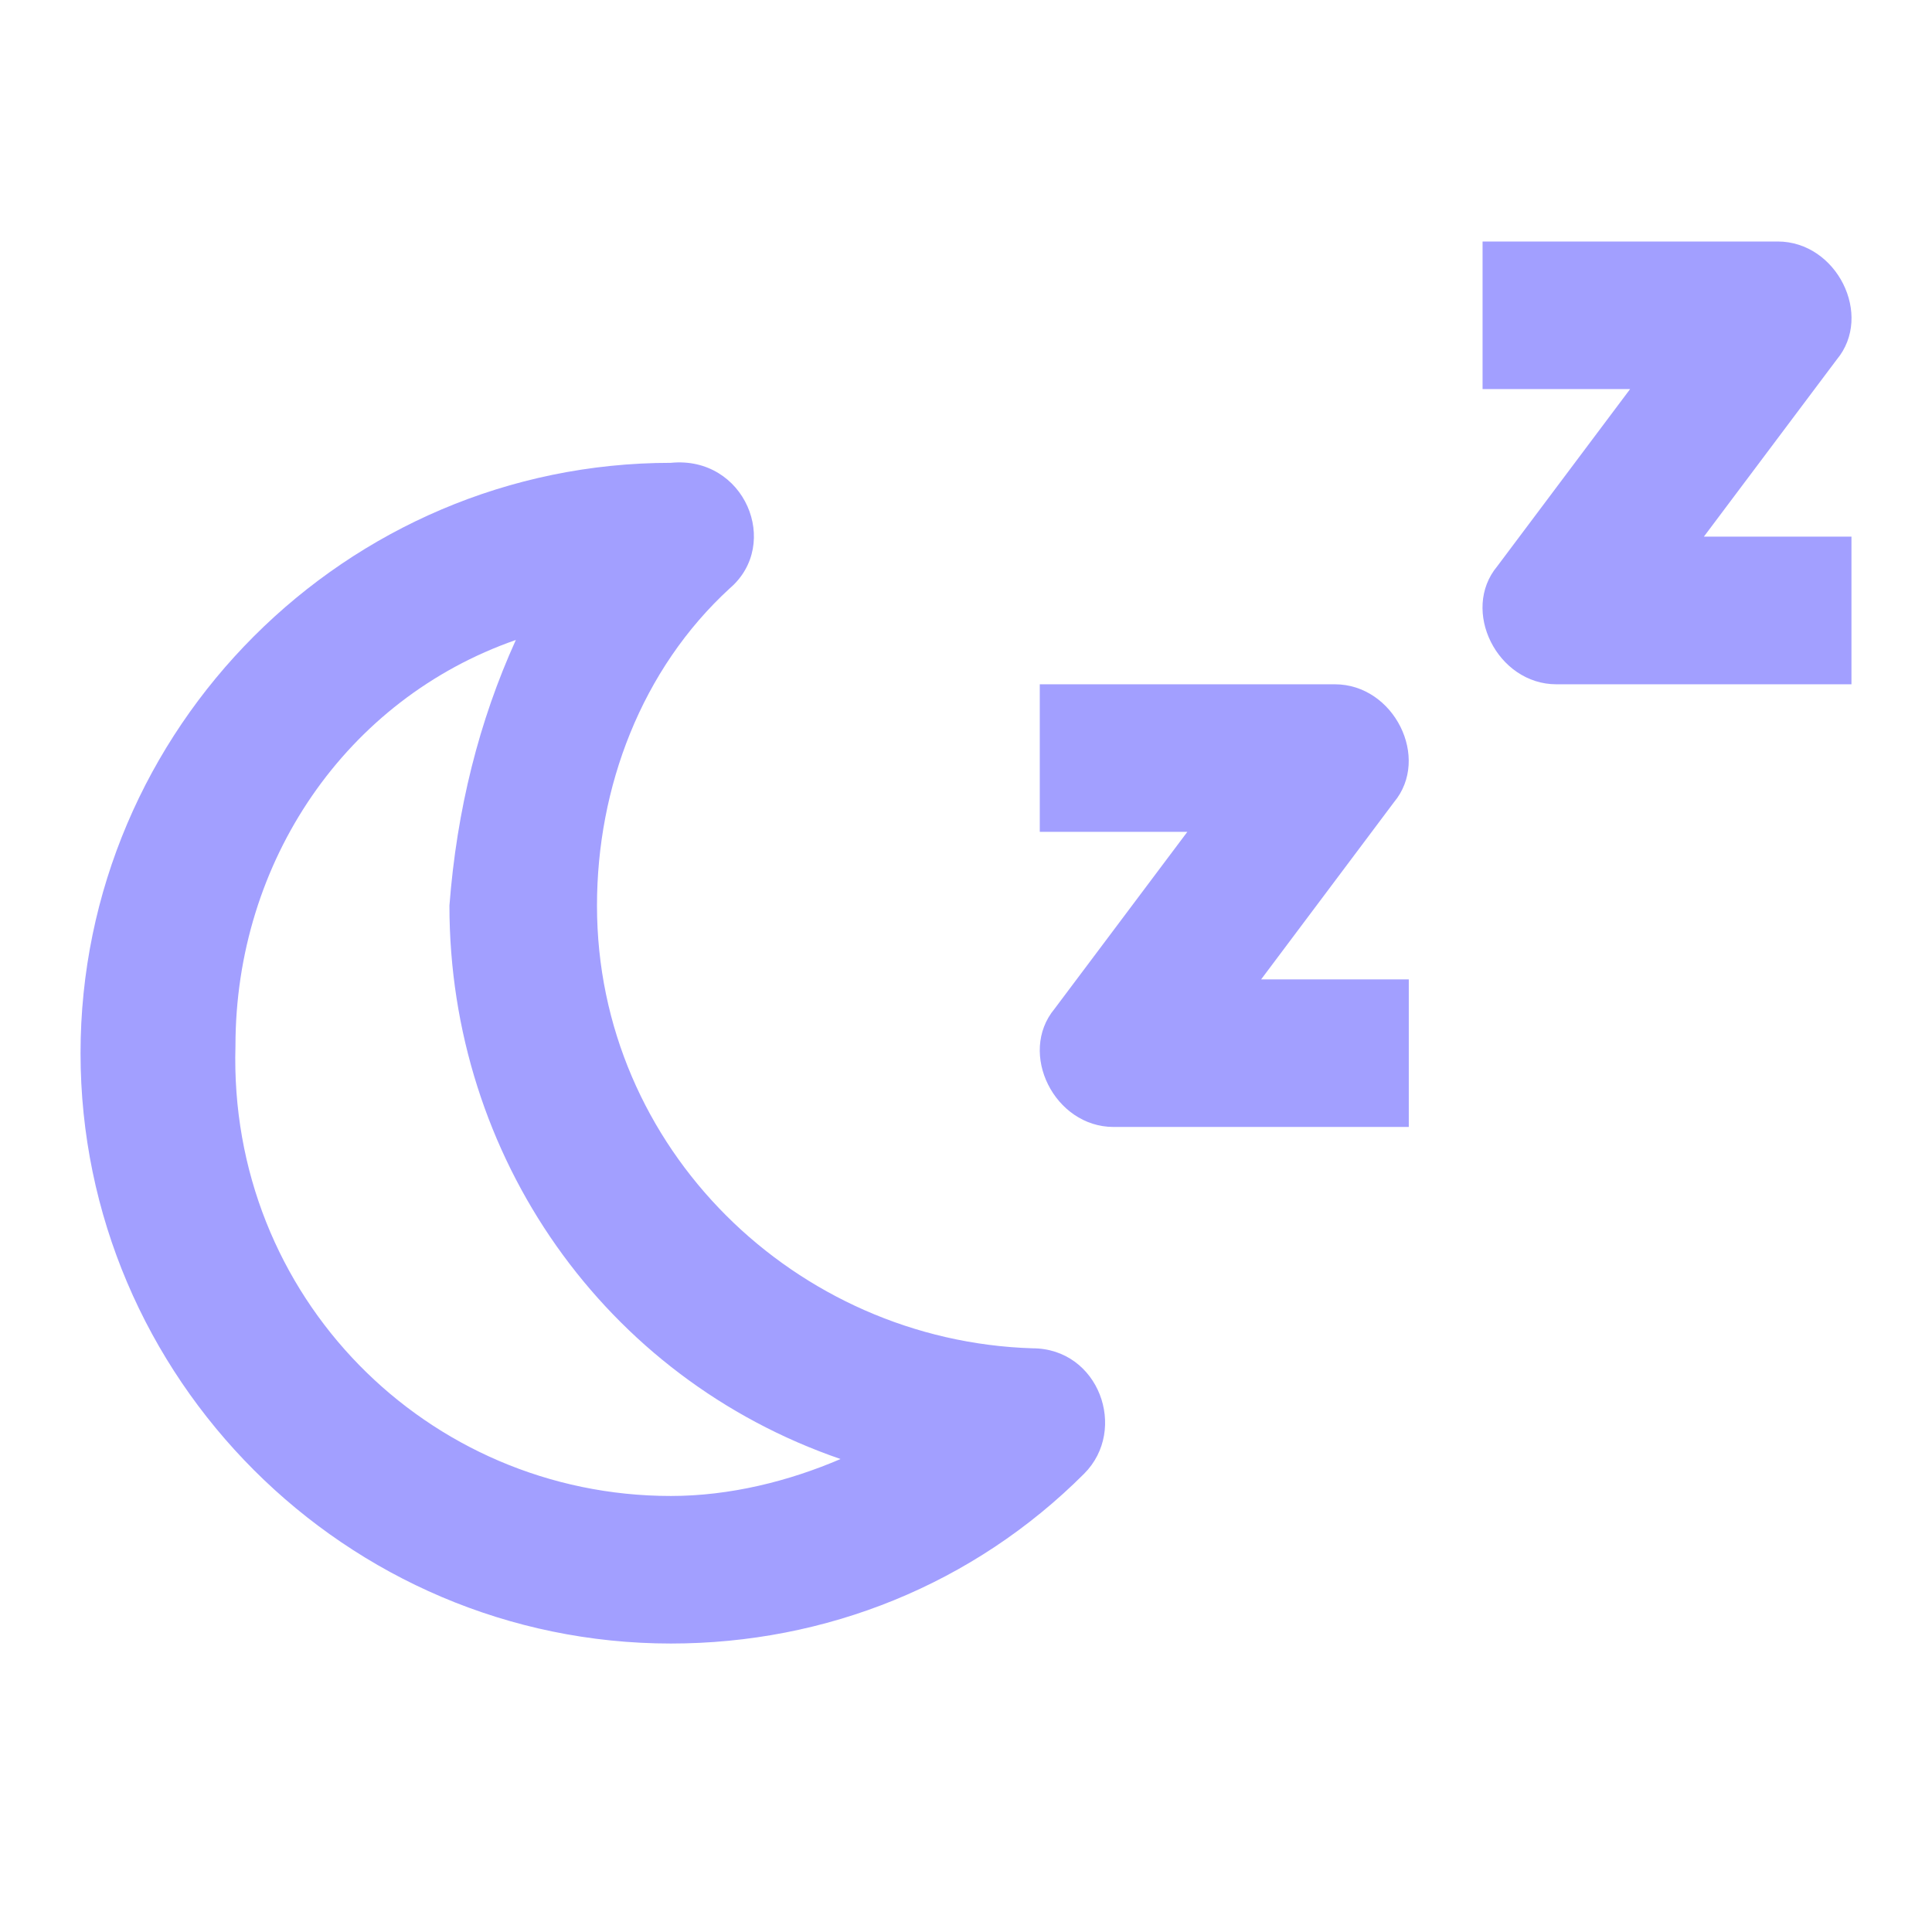 <svg width="16" height="16" viewBox="0 0 16 16" fill="none" xmlns="http://www.w3.org/2000/svg">
<path d="M11.544 6.644C11.85 6.278 11.544 5.667 11.055 5.667H8.611V6.889H9.833L8.733 8.355C8.428 8.722 8.733 9.333 9.222 9.333H11.667V8.111H10.444L11.544 6.644Z" fill="#A29FFF"/>
<path d="M15.211 2.978C15.517 2.611 15.211 2 14.722 2H12.278V3.222H13.5L12.4 4.689C12.094 5.055 12.4 5.667 12.889 5.667H15.333V4.444H14.111L15.211 2.978Z" fill="#A29FFF"/>
<path d="M8.55 11.166C6.594 11.105 4.944 9.516 4.944 7.5C4.944 6.522 5.311 5.544 6.044 4.872C6.472 4.505 6.167 3.772 5.555 3.833C2.867 3.833 0.667 6.033 0.667 8.722C0.667 11.411 2.867 13.611 5.556 13.611C6.839 13.611 8.061 13.122 8.978 12.205C9.344 11.839 9.1 11.166 8.55 11.166ZM5.556 12.389C3.539 12.389 1.889 10.739 1.95 8.661C1.95 7.133 2.867 5.789 4.272 5.3C3.967 5.972 3.783 6.705 3.722 7.5C3.722 9.578 5.006 11.411 6.961 12.083C6.533 12.267 6.044 12.389 5.556 12.389Z" fill="#A29FFF"/>
</svg>

